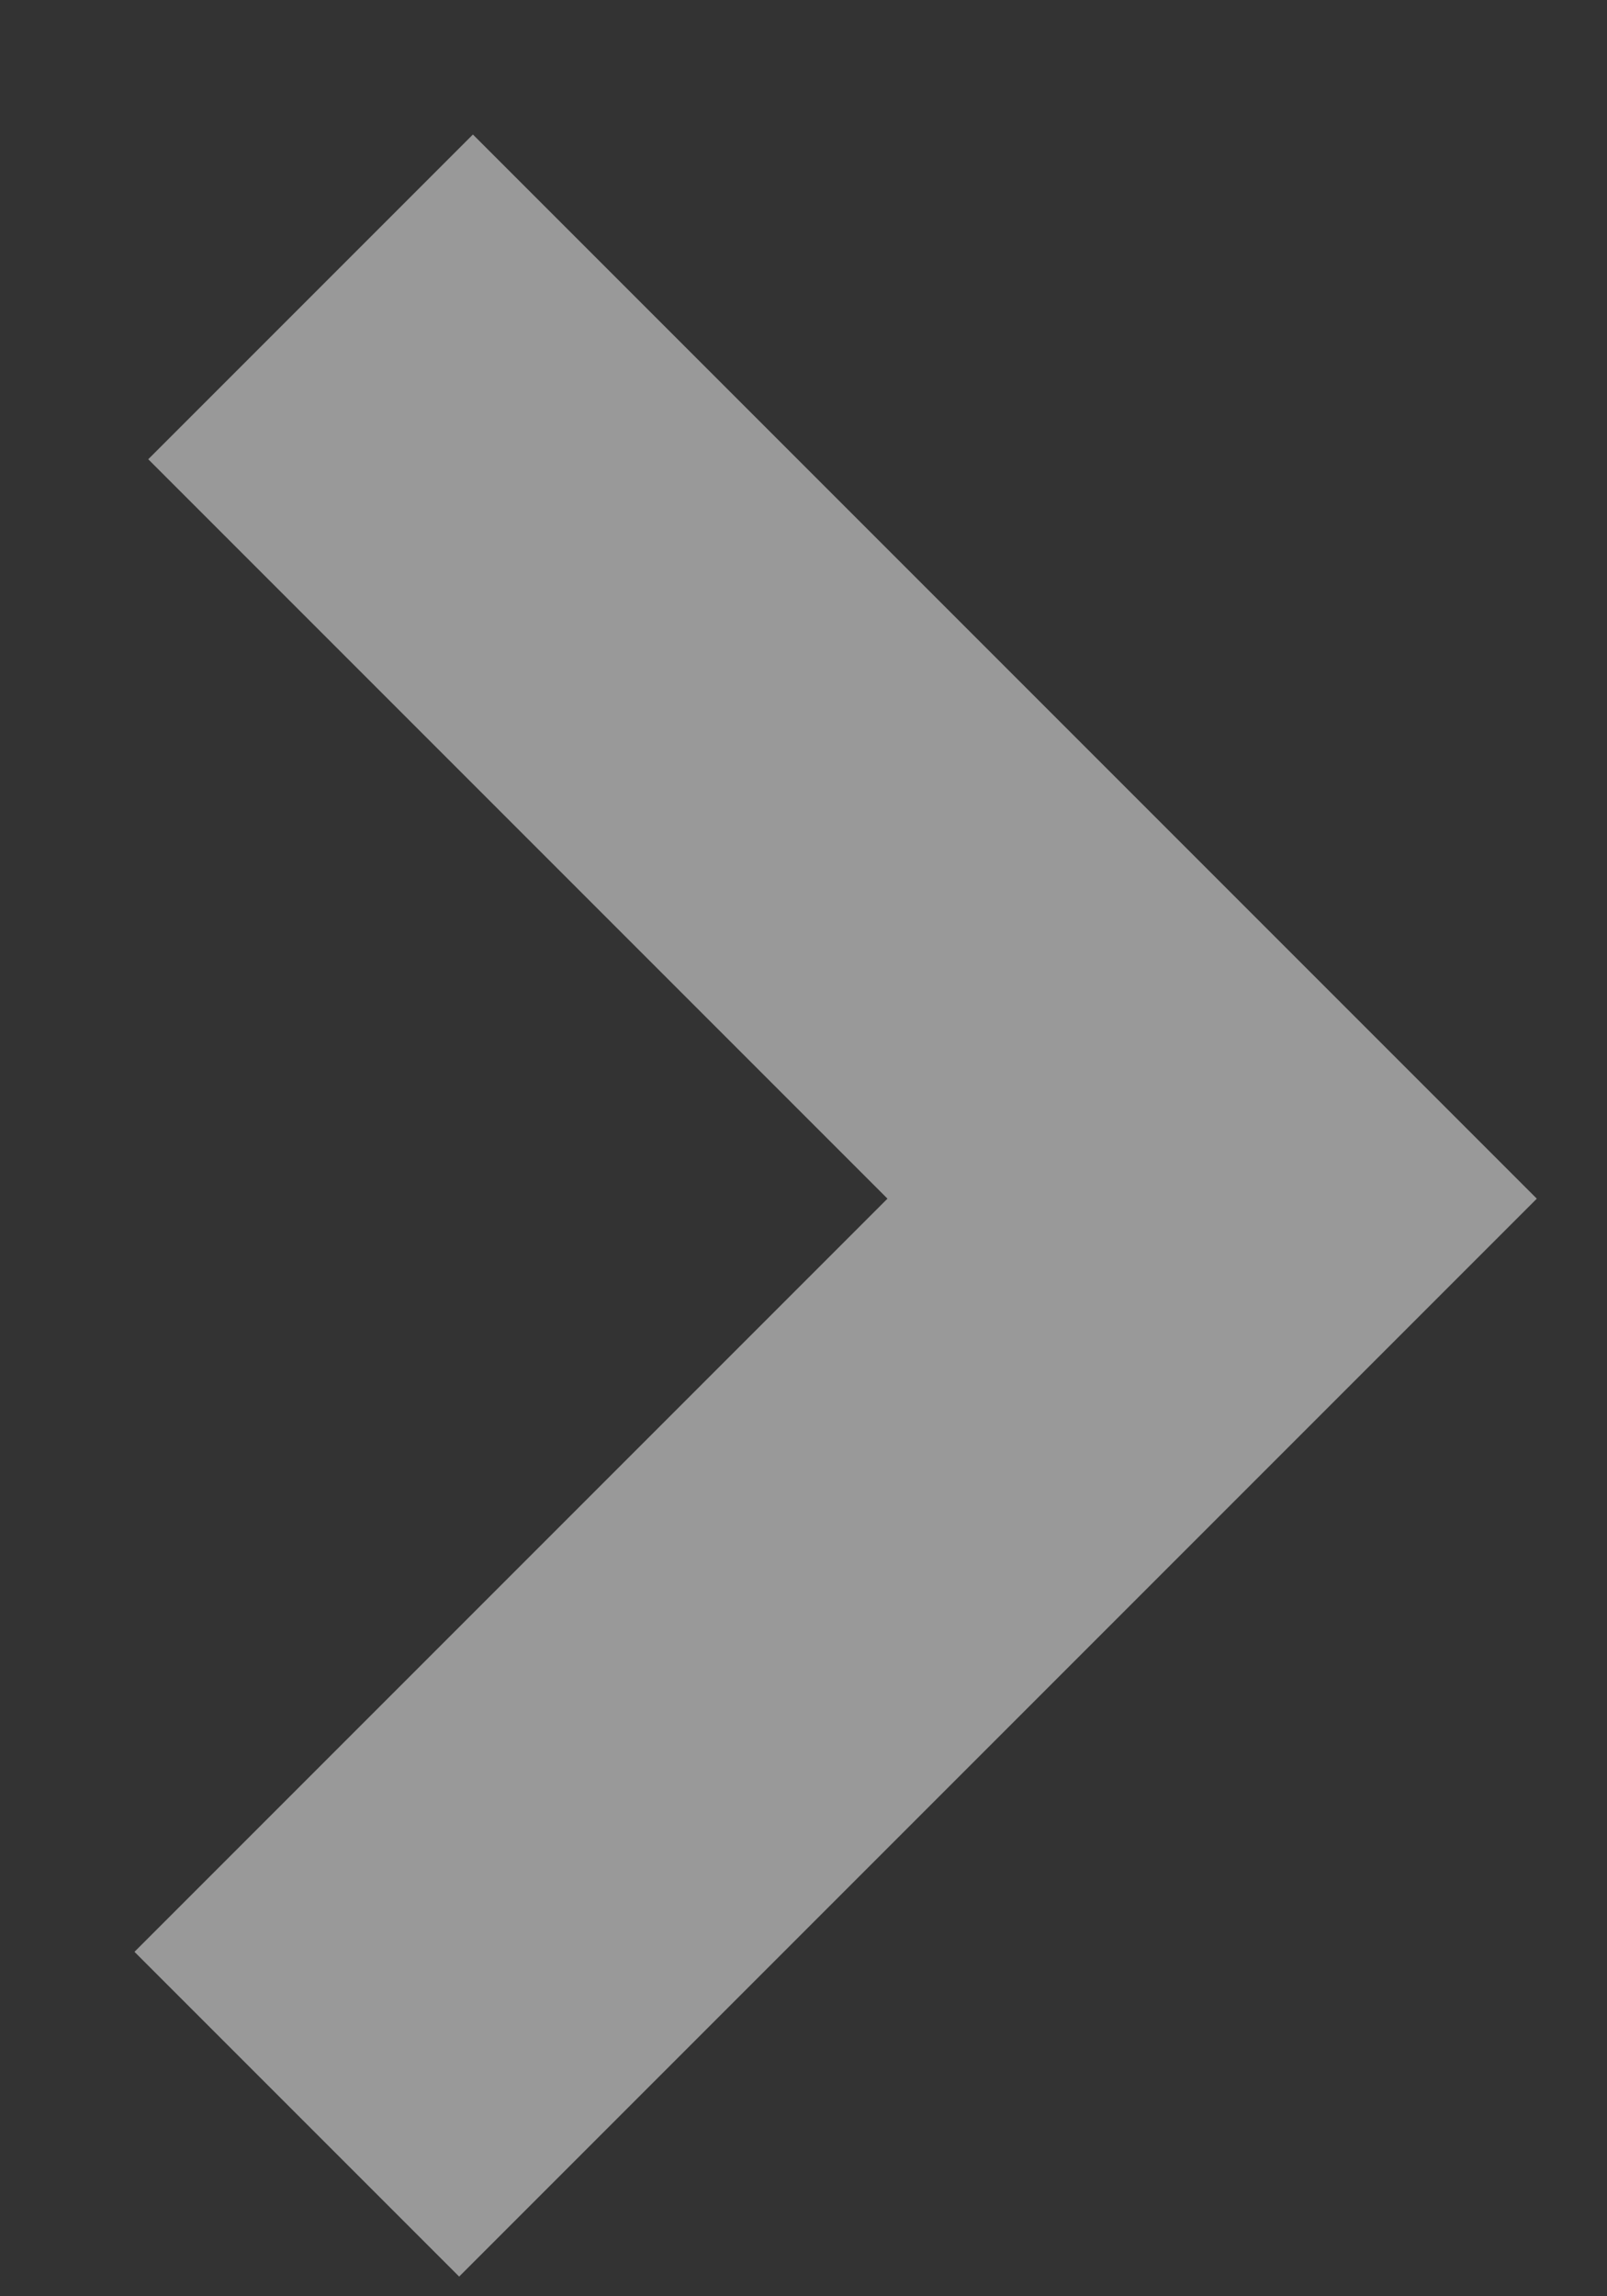 <?xml version="1.0" encoding="utf-8"?>
<!-- Generator: Avocode 2.6.0 - http://avocode.com -->
<svg height="10" width="7" xmlns:xlink="http://www.w3.org/1999/xlink" xmlns="http://www.w3.org/2000/svg" viewBox="0 0 7 10">
    <rect x="0" y="0" width="7" height="10" fill="#333333" stroke="none"/>
    <path stroke-linejoin="miter" stroke-linecap="square" stroke-width="2" stroke="#FFFFFF" fill="none" opacity="0.5" fill-rule="evenodd" d="M 2.06 2 L 5.28 5.22 L 2 8.5" />
</svg>